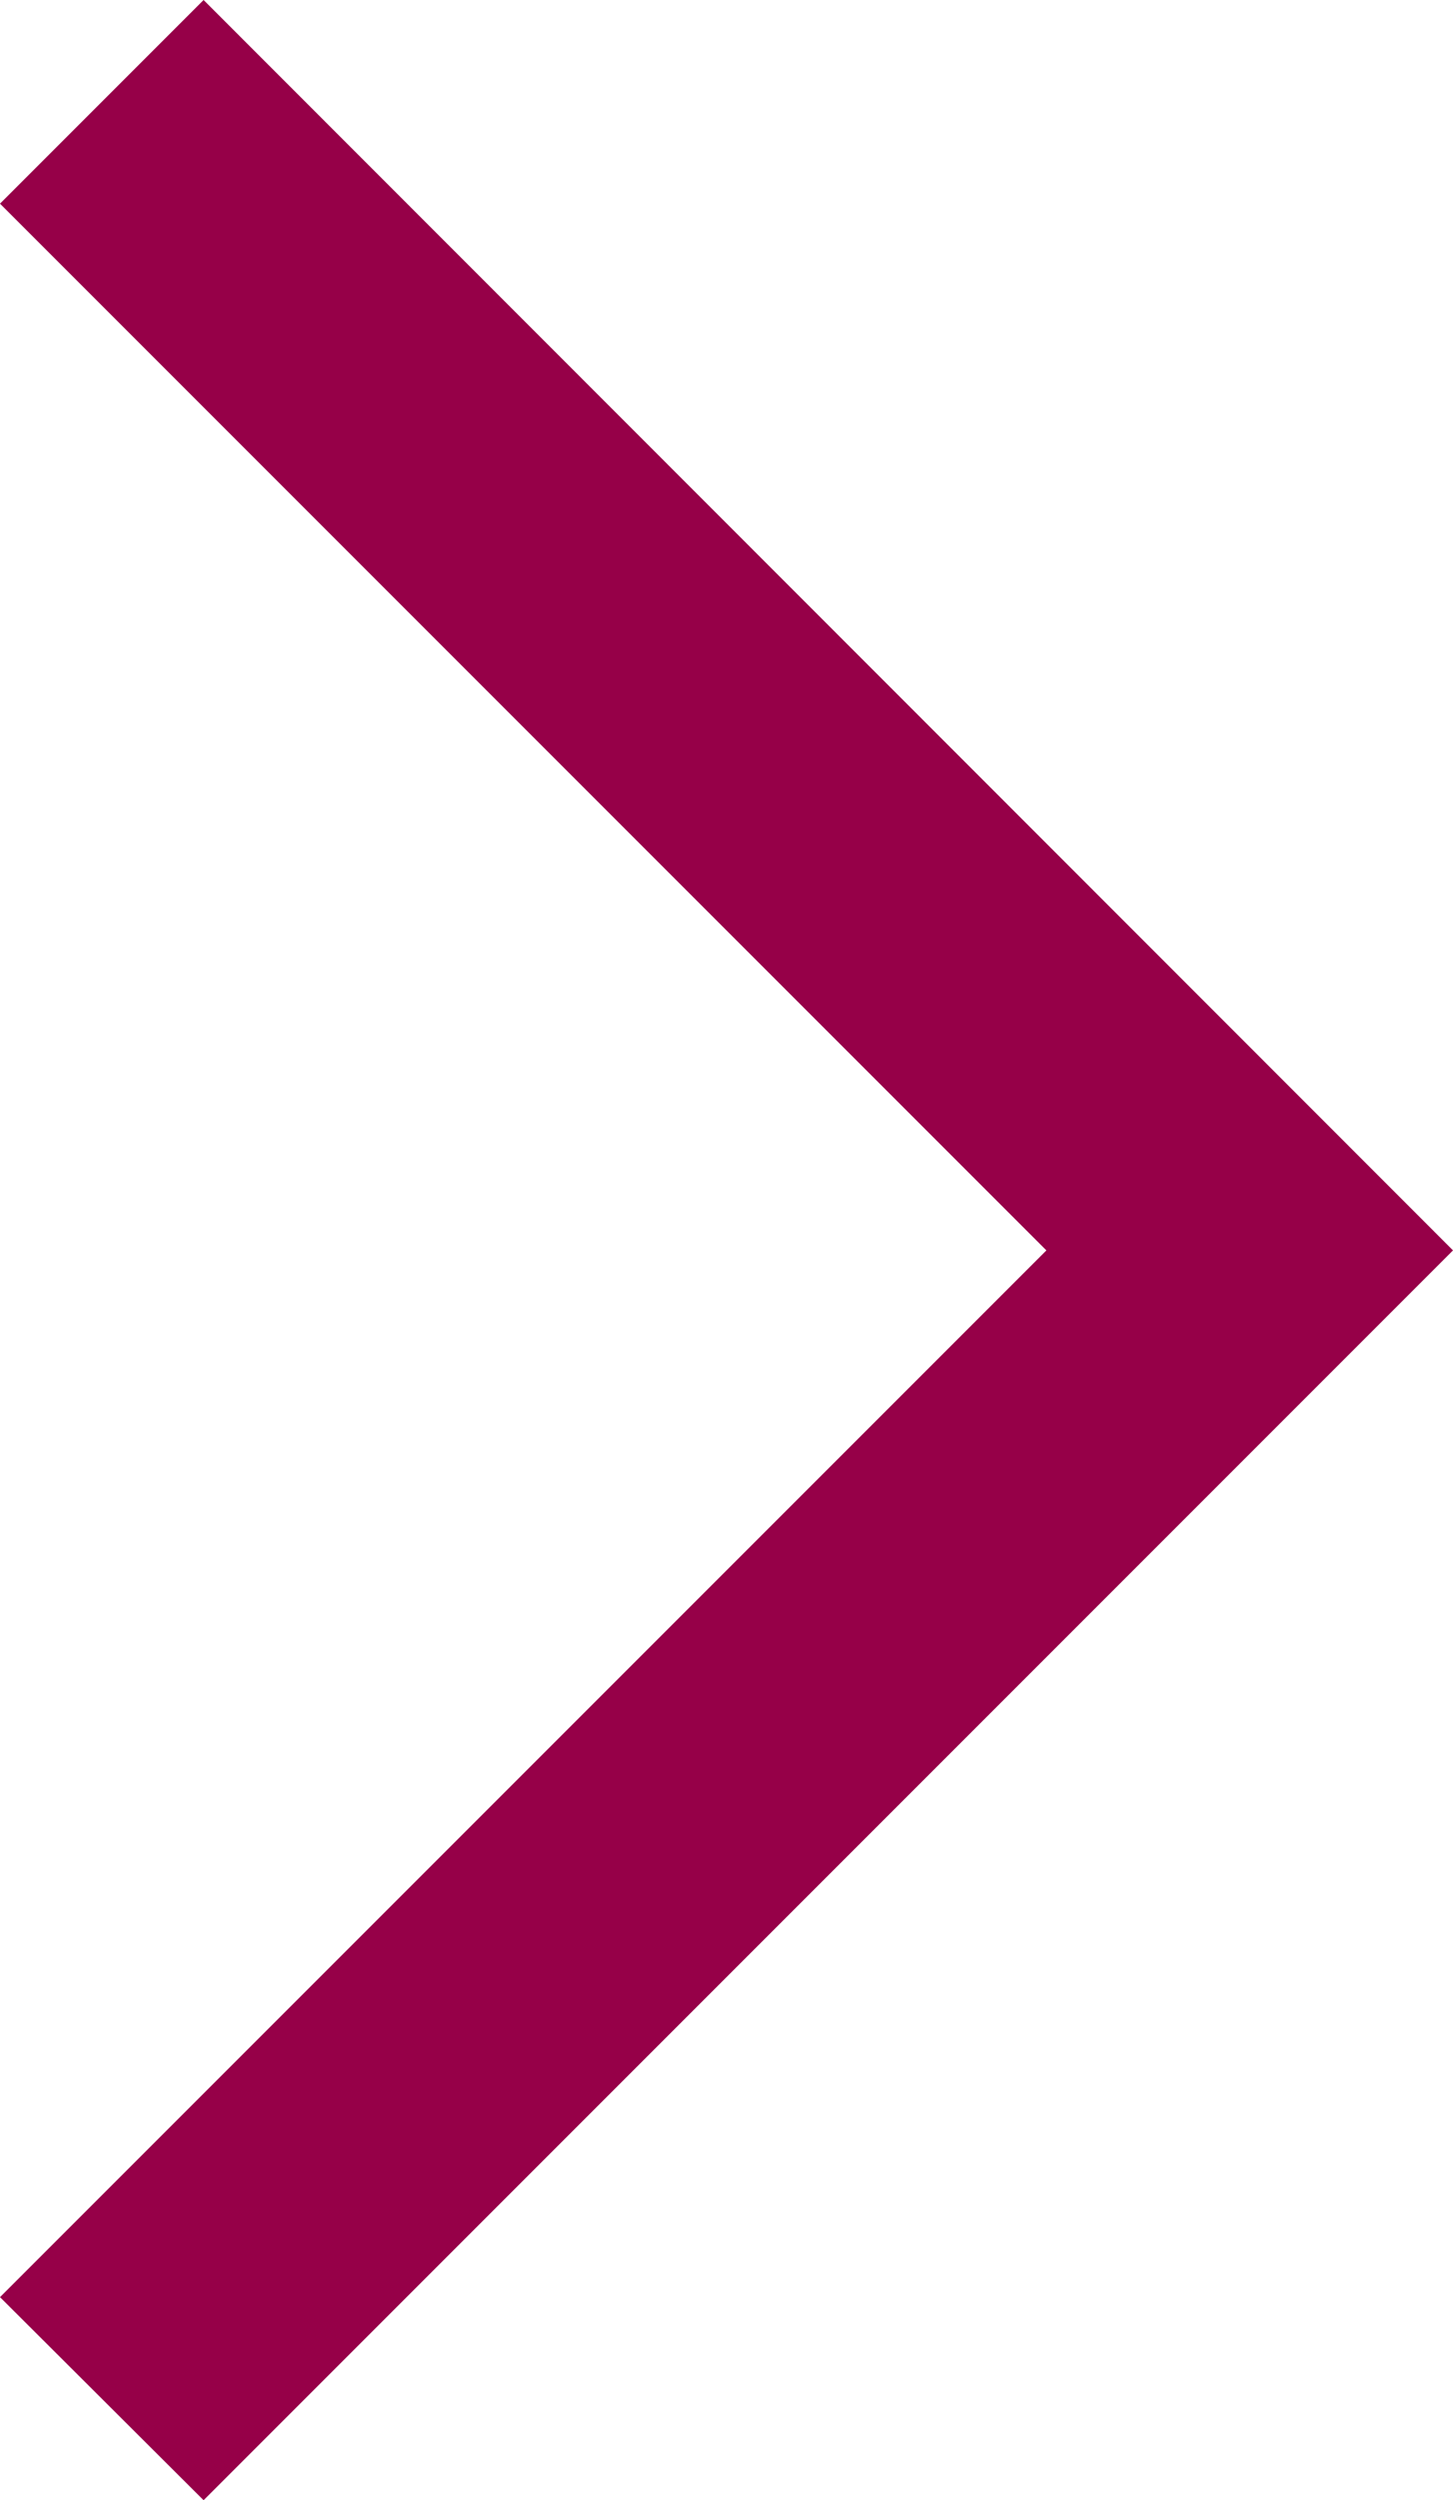 <svg xmlns="http://www.w3.org/2000/svg" viewBox="0 0 25.55 43.95"><defs><style>.cls-1{fill:#960048;}</style></defs><g id="Capa_2" data-name="Capa 2"><g id="Capa_1-2" data-name="Capa 1"><polygon class="cls-1" points="3.58 0 0 3.58 18.4 21.98 0 40.38 3.58 43.95 25.55 21.98 3.58 0"/></g></g></svg>